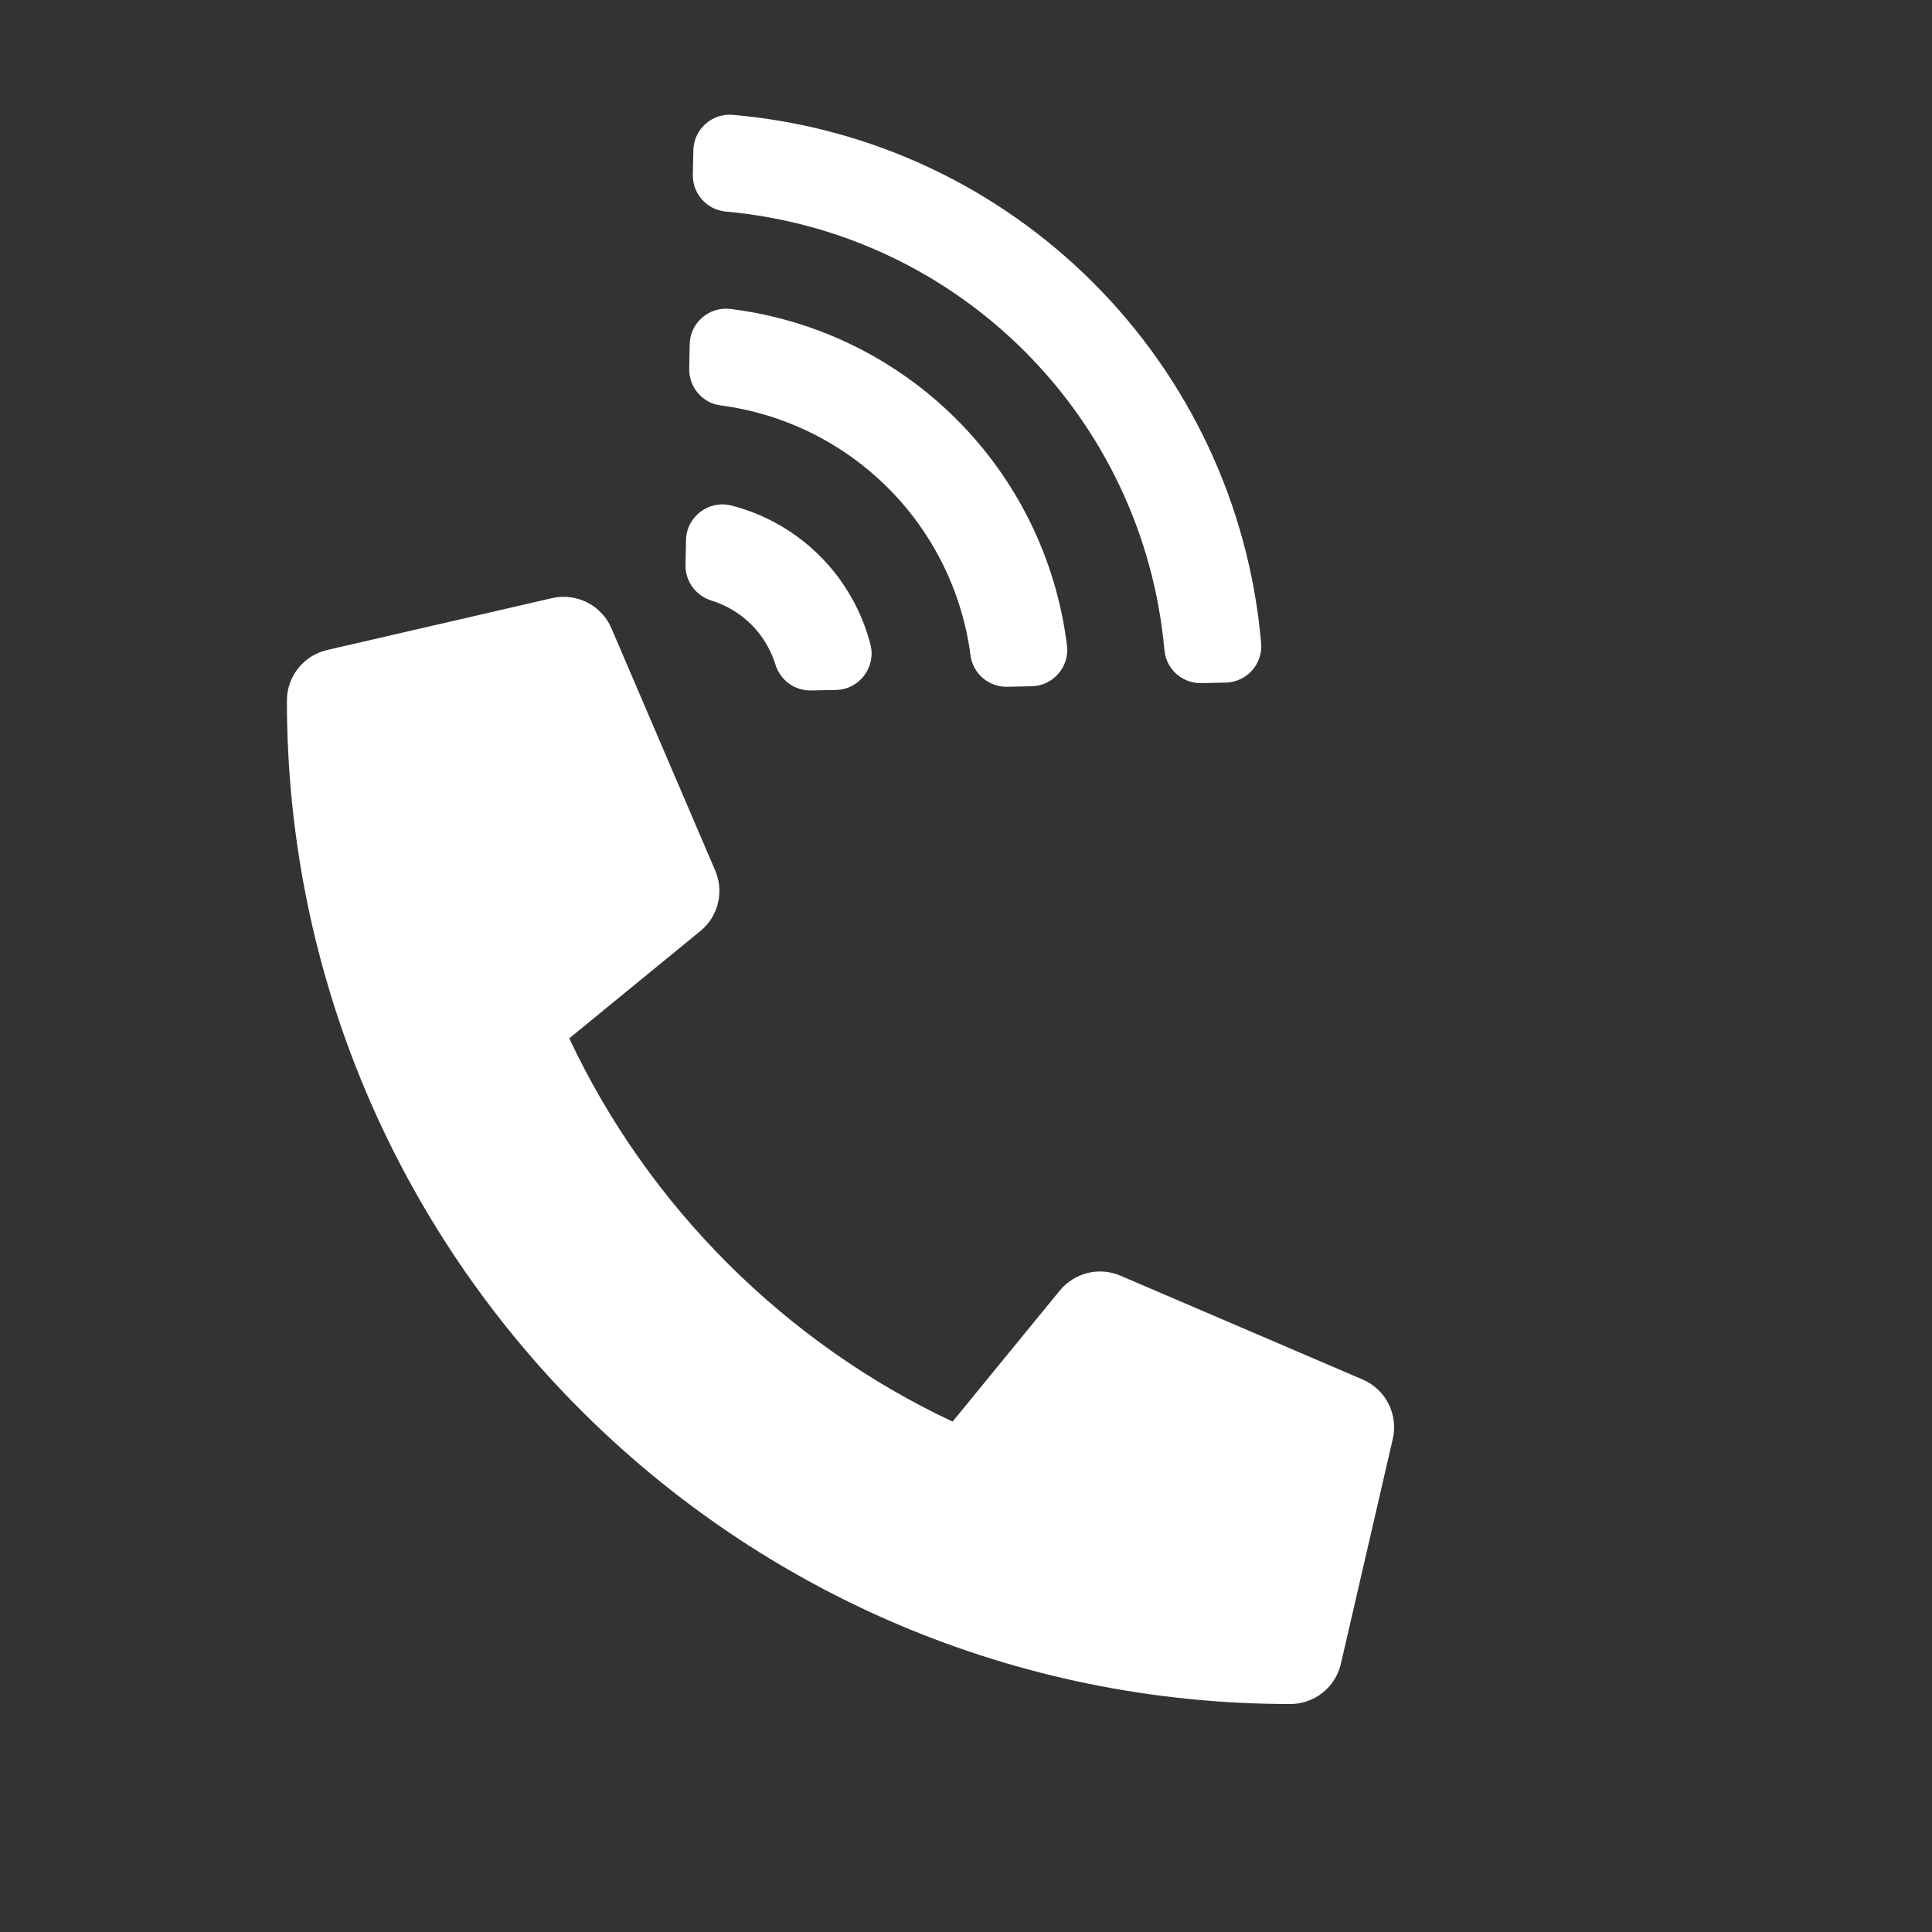 <svg width="34" height="34" viewBox="0 0 34 34" fill="none" xmlns="http://www.w3.org/2000/svg">
<rect x="0" y="0" width="34" height="34" fill="#333333" stroke="none"/>
<path d="M22.707 29.988C12.947 29.988 5.049 22.075 5.049 12.329C5.049 11.901 5.346 11.534 5.757 11.439L9.715 10.526C9.924 10.478 10.143 10.505 10.334 10.602C10.524 10.698 10.675 10.859 10.76 11.056L12.586 15.319C12.665 15.501 12.681 15.703 12.634 15.896C12.587 16.088 12.479 16.26 12.325 16.385L10.018 18.273C11.417 21.253 13.846 23.649 16.764 25.018L18.651 22.711C18.777 22.558 18.949 22.45 19.141 22.402C19.334 22.355 19.536 22.372 19.718 22.45L23.98 24.277C24.177 24.361 24.338 24.512 24.435 24.703C24.532 24.894 24.559 25.113 24.511 25.322L23.597 29.28C23.551 29.481 23.438 29.66 23.276 29.789C23.114 29.918 22.914 29.988 22.707 29.988ZM12.874 8.897C14.072 9.205 15.009 10.143 15.318 11.341C15.421 11.741 15.125 12.133 14.712 12.142L14.272 12.151C13.984 12.157 13.73 11.969 13.646 11.694C13.564 11.429 13.419 11.188 13.223 10.992C13.026 10.796 12.785 10.651 12.52 10.569C12.245 10.484 12.058 10.23 12.064 9.943L12.073 9.503C12.082 9.09 12.474 8.794 12.874 8.897ZM12.896 2.021C17.847 2.452 21.763 6.372 22.194 11.319C22.226 11.687 21.939 12.005 21.569 12.013L21.142 12.022C20.807 12.029 20.522 11.776 20.492 11.442C20.122 7.337 16.874 4.093 12.773 3.723C12.439 3.693 12.185 3.408 12.193 3.072L12.202 2.646C12.209 2.276 12.528 1.989 12.896 2.021ZM12.857 5.437C15.953 5.823 18.391 8.257 18.777 11.357C18.824 11.734 18.535 12.069 18.155 12.077L17.727 12.086C17.403 12.093 17.122 11.857 17.08 11.536C16.779 9.24 14.975 7.436 12.679 7.134C12.358 7.092 12.122 6.811 12.129 6.488L12.137 6.059C12.145 5.68 12.48 5.39 12.857 5.437Z" fill="white"/>
</svg>

